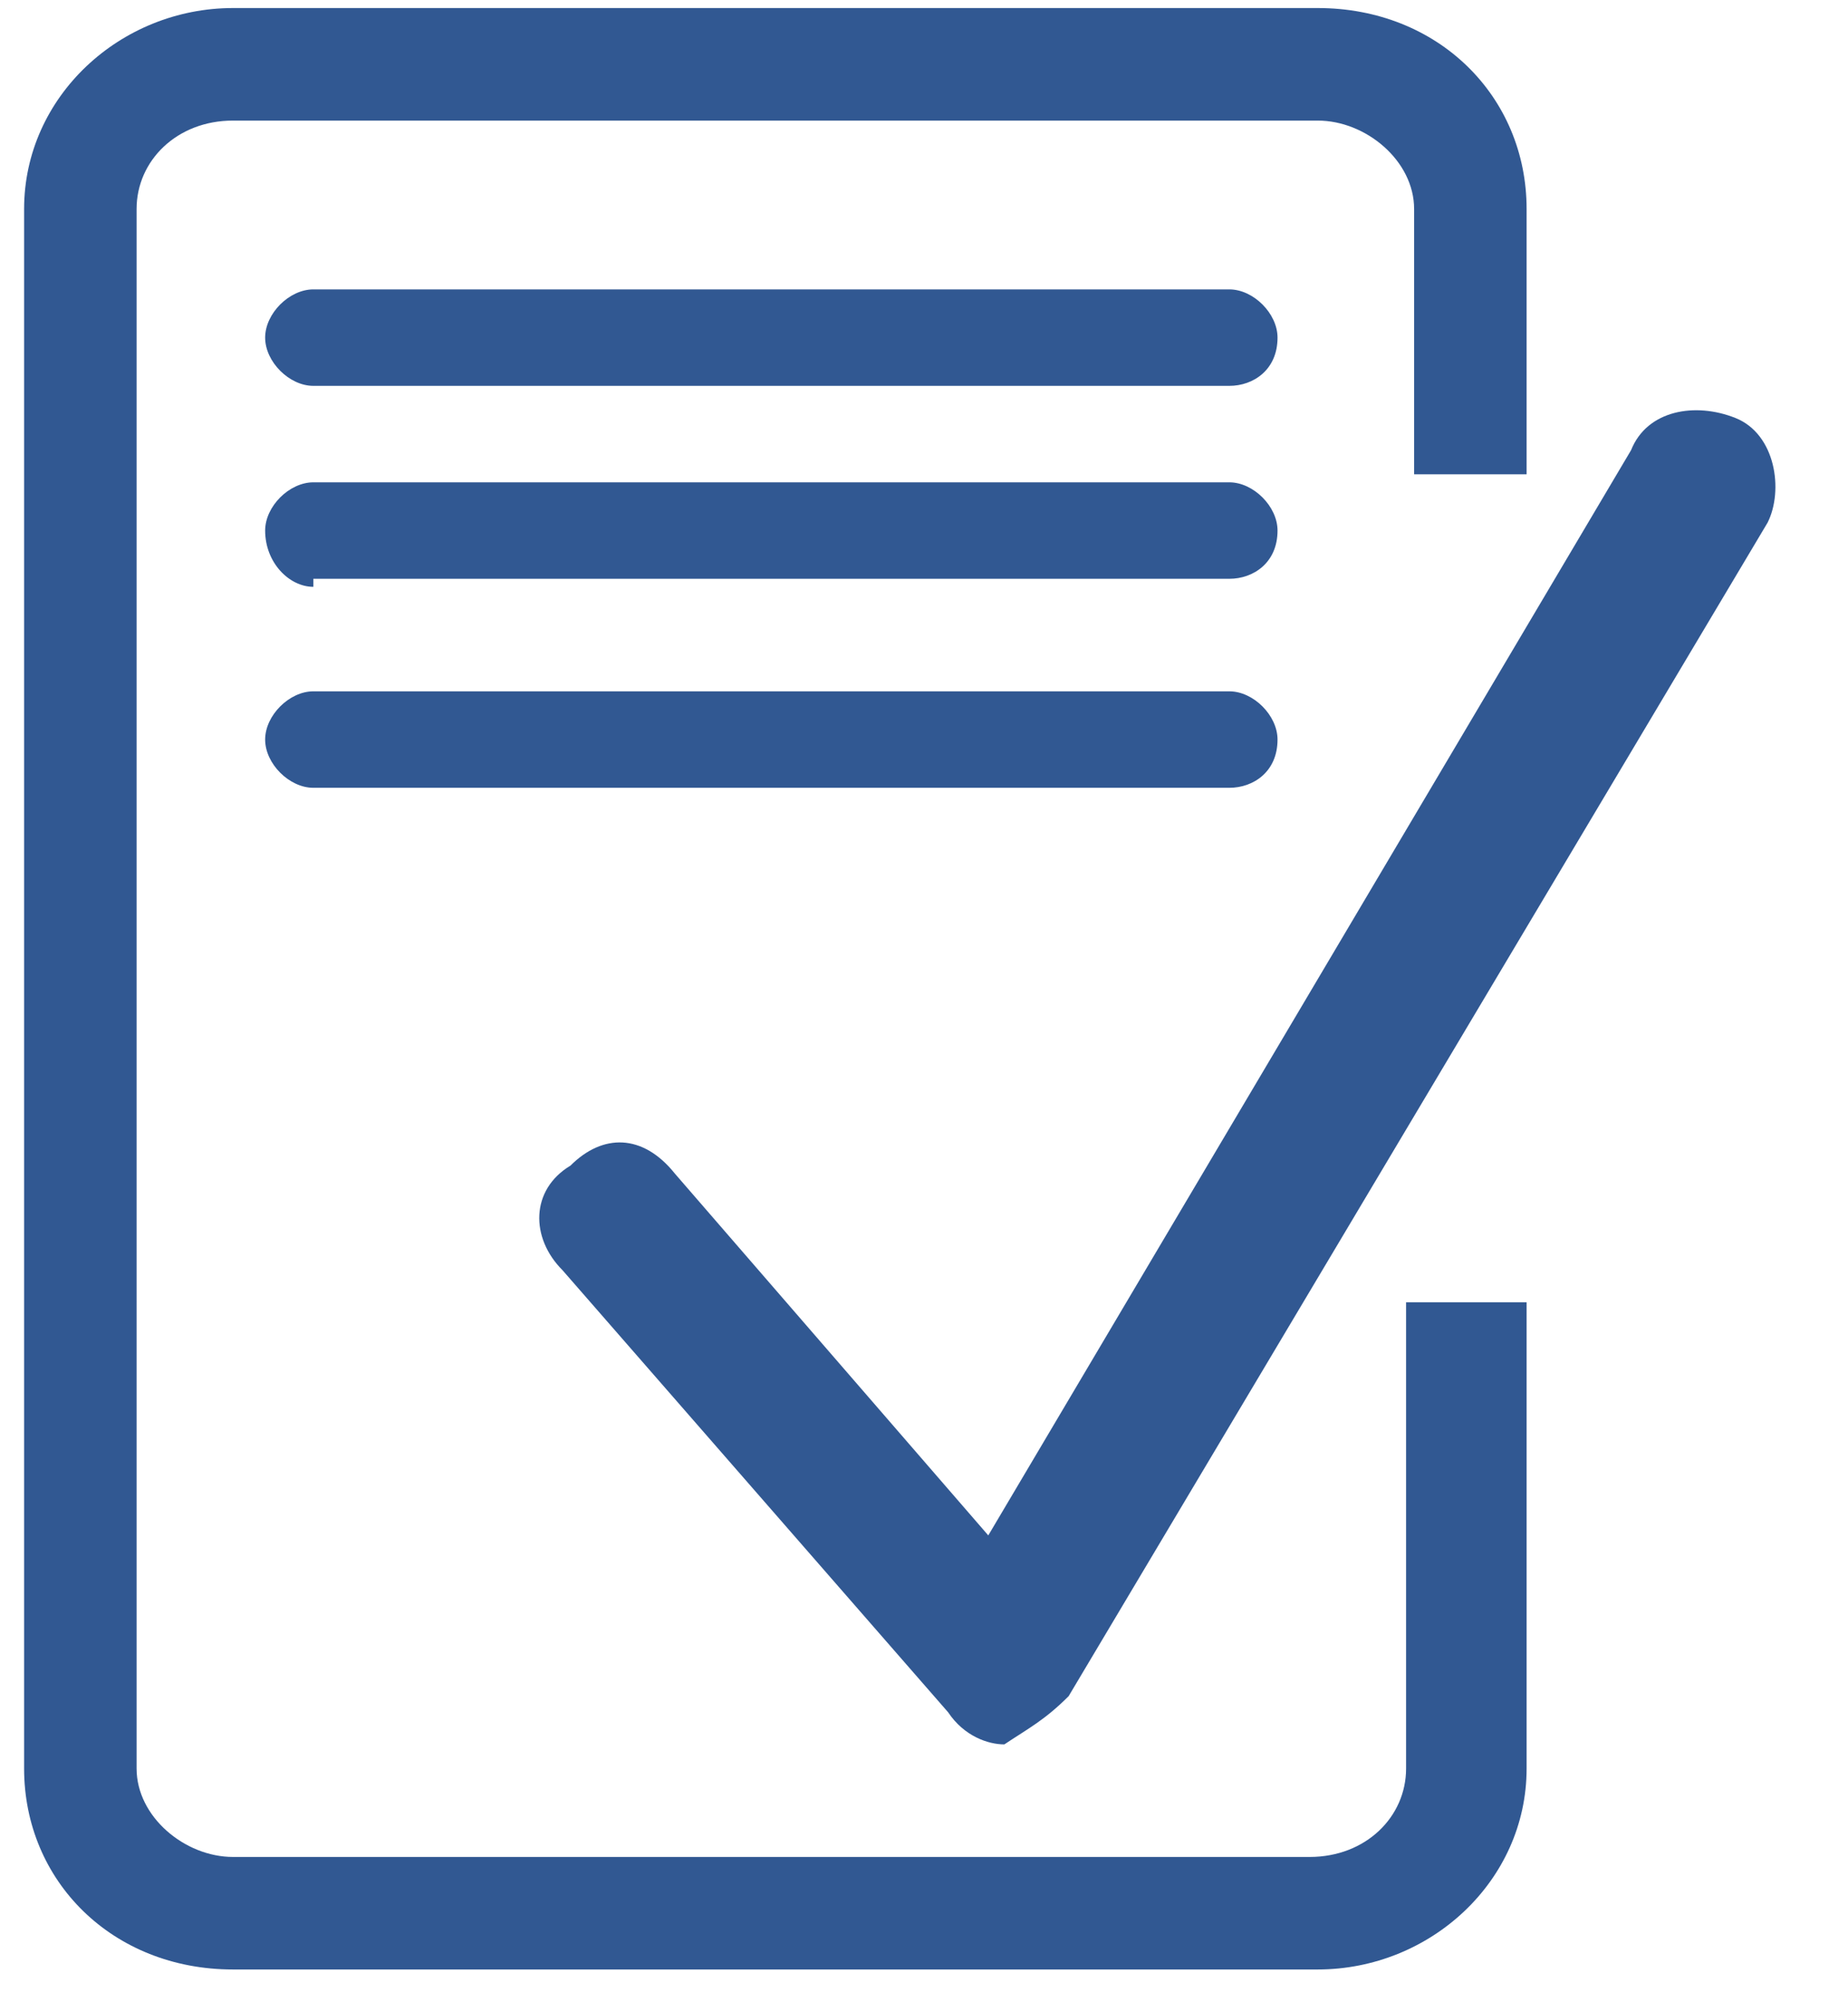 <?xml version="1.0" encoding="utf-8"?>
<!-- Generator: Adobe Illustrator 27.4.1, SVG Export Plug-In . SVG Version: 6.00 Build 0)  -->
<svg version="1.1" id="Layer_1" xmlns="http://www.w3.org/2000/svg" xmlns:xlink="http://www.w3.org/1999/xlink" x="0px" y="0px"
	 width="23px" height="24.9px" viewBox="0 0 23 24.9" style="enable-background:new 0 0 23 24.9;" xml:space="preserve">
<style type="text/css">
	.st0{fill:#315892;}
</style>
<path class="st0" d="M3.9,4.8c-0.3,0-0.6-0.3-0.6-0.6s0.3-0.6,0.6-0.6h11.4c0.3,0,0.6,0.3,0.6,0.6c0,0.4-0.3,0.6-0.6,0.6H3.9z"/>
<path class="st0" d="M3.9,7.3C3.6,7.3,3.3,7,3.3,6.6C3.3,6.3,3.6,6,3.9,6h11.4c0.3,0,0.6,0.3,0.6,0.6c0,0.4-0.3,0.6-0.6,0.6H3.9z"/>
<path class="st0" d="M3.9,9.8c-0.3,0-0.6-0.3-0.6-0.6s0.3-0.6,0.6-0.6h11.4c0.3,0,0.6,0.3,0.6,0.6c0,0.4-0.3,0.6-0.6,0.6H3.9z"/>
<path class="st0" d="M17.5,16.2V22c0,0.6-0.5,1.1-1.2,1.1H2.9c-0.6,0-1.2-0.5-1.2-1.1V2.6c0-0.6,0.5-1.1,1.2-1.1h13.5
	c0.6,0,1.2,0.5,1.2,1.1v3.3l1.4,0V2.6c0-1.4-1.1-2.5-2.6-2.5H2.9c-1.4,0-2.6,1.1-2.6,2.5V22c0,1.4,1.1,2.5,2.6,2.5h13.5
	c1.4,0,2.6-1.1,2.6-2.5v-5.8L17.5,16.2z"/>
<g id="Path_158">
	<path class="st0" d="M12.5,21.7c-0.2,0-0.5-0.1-0.7-0.4L7,15.8c-0.4-0.4-0.4-1,0.1-1.3c0.4-0.4,0.9-0.4,1.3,0.1l3.9,4.5l8-13.5
		c0.2-0.5,0.8-0.6,1.3-0.4c0.5,0.2,0.6,0.9,0.4,1.3l-8.7,14.6C13,21.4,12.8,21.5,12.5,21.7L12.5,21.7z"/>
</g>
</svg>
